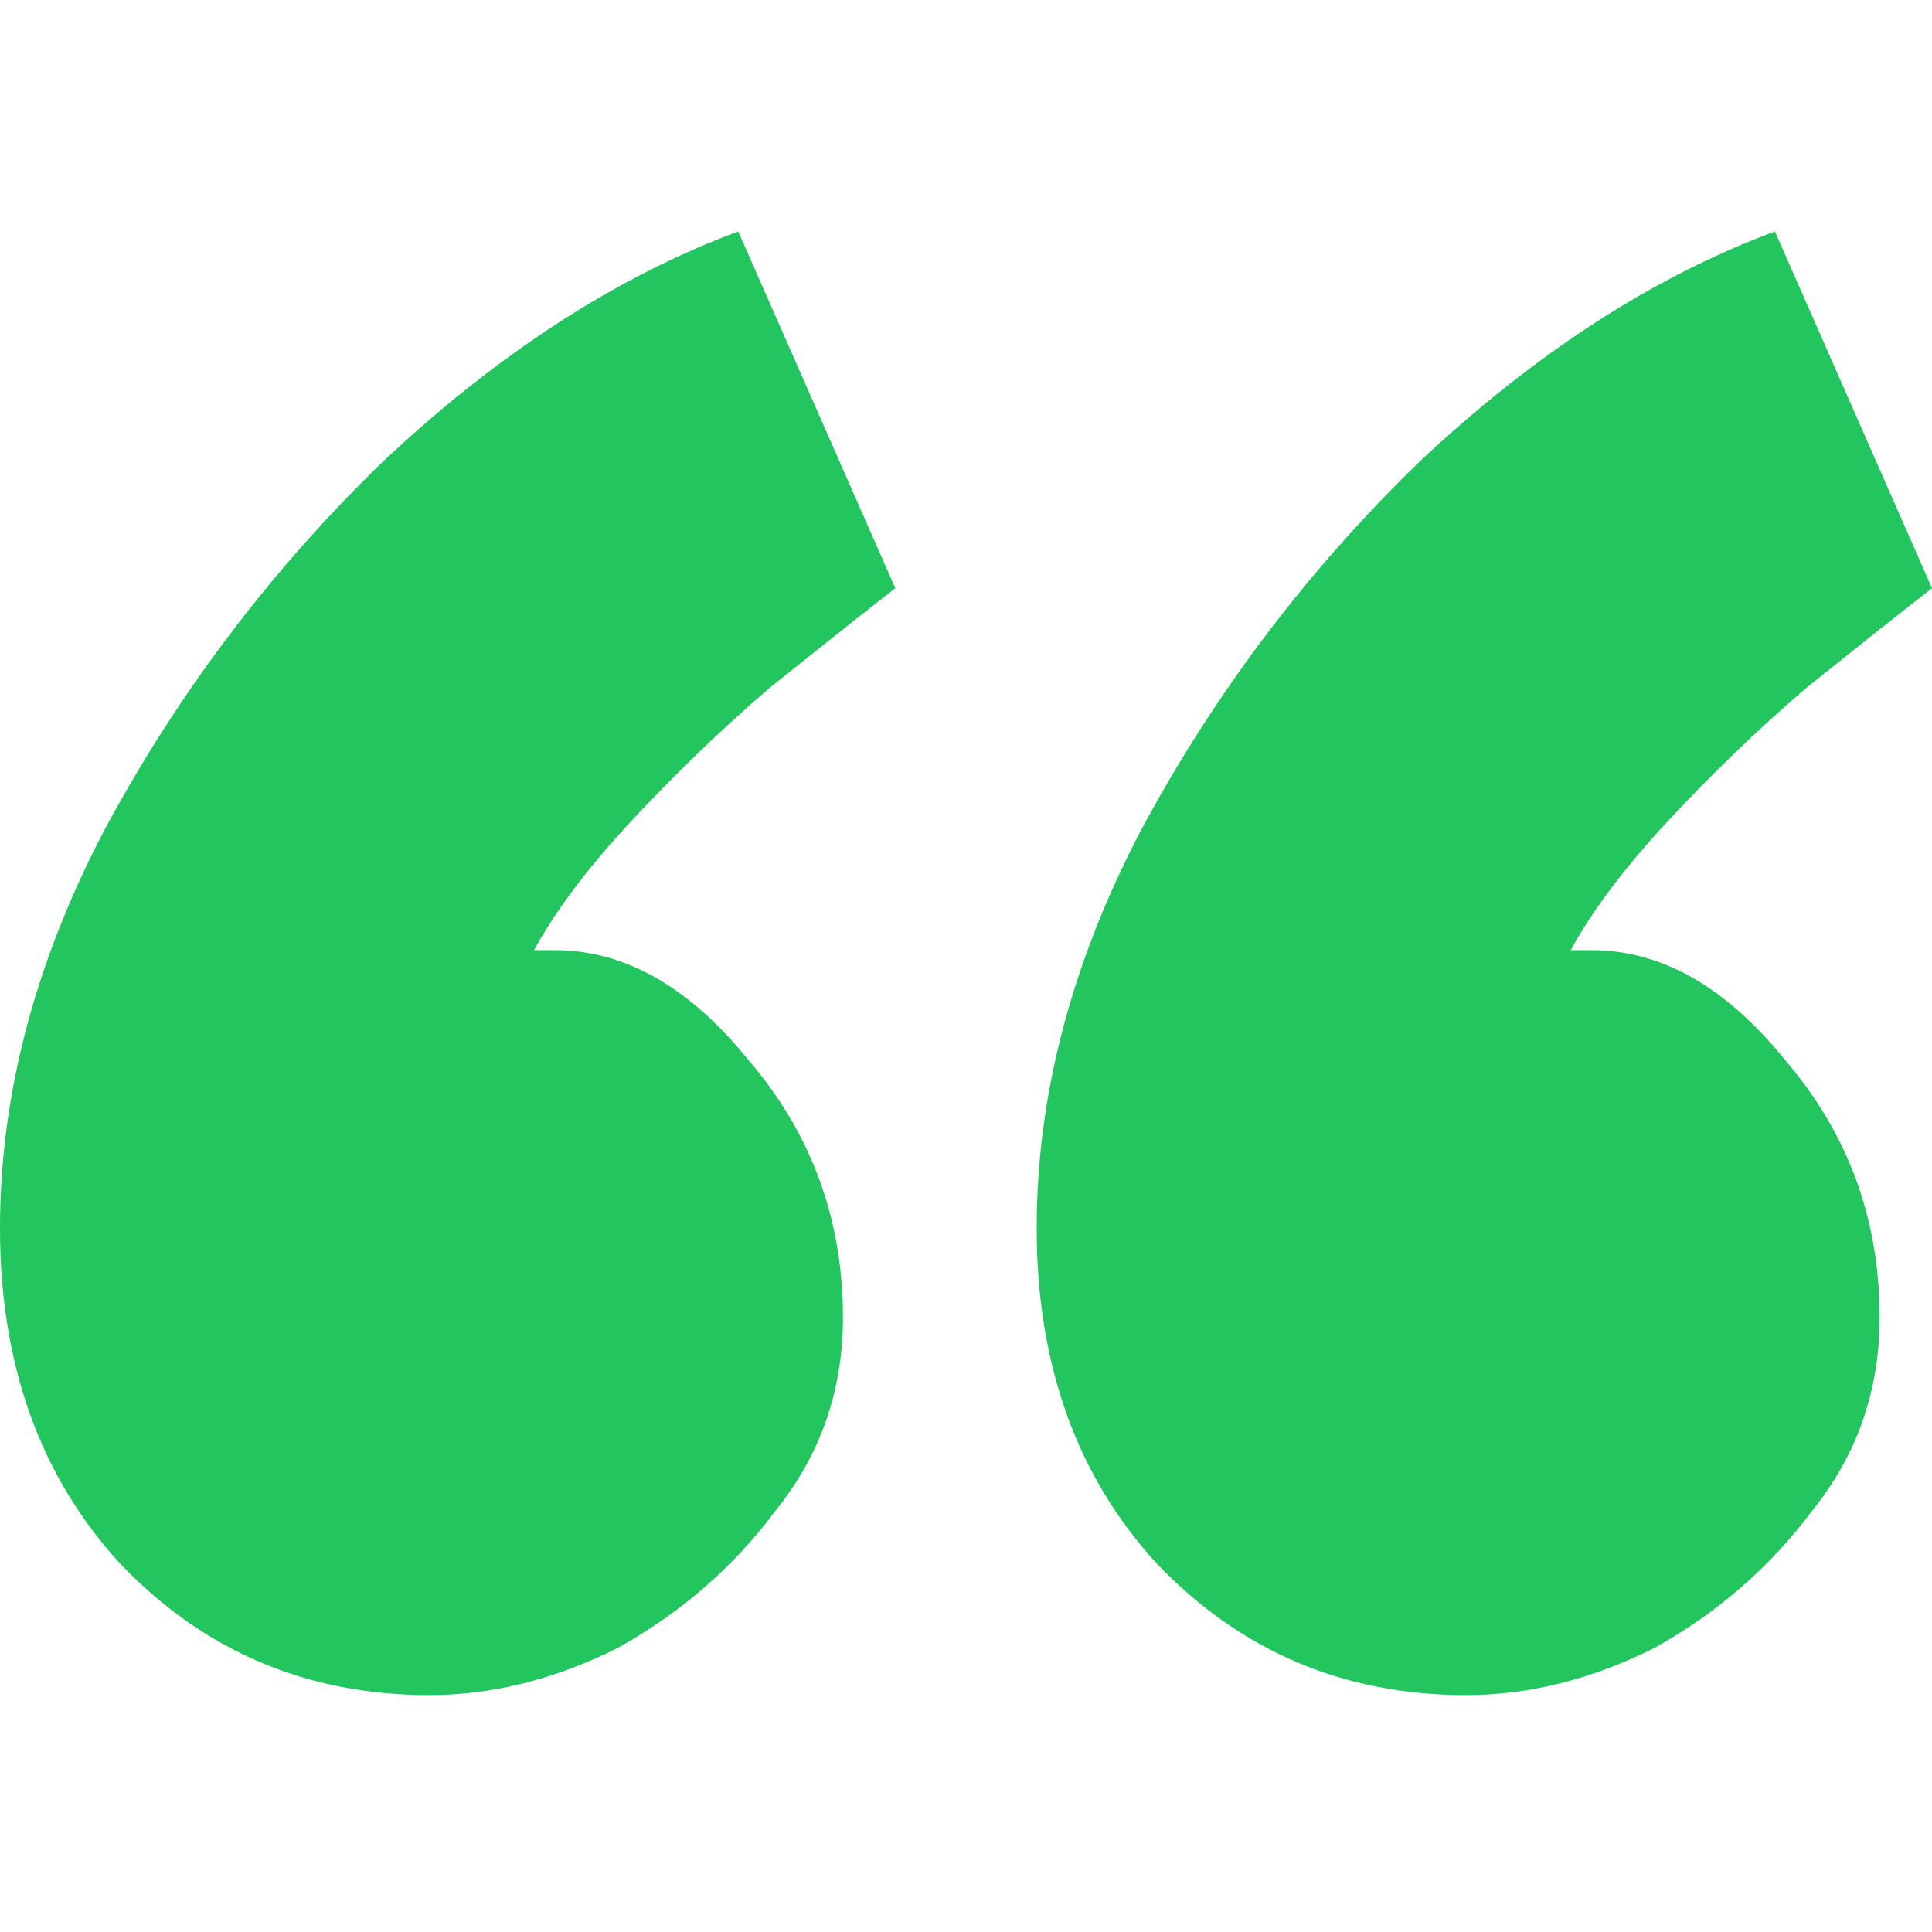 <svg xmlns="http://www.w3.org/2000/svg" width="2" height="2" viewBox="0 0 99 76" fill="none">
<path d="M22 75.36C15.74 75.36 10.463 73.12 6.171 68.64C2.057 64.16 0 58.425 0 51.436C0 44.626 1.789 37.816 5.366 31.006C9.122 24.016 13.862 17.744 19.585 12.188C25.488 6.633 31.569 2.69 37.829 0.36L45.878 18.64C44.268 19.894 42.122 21.597 39.439 23.747C36.935 25.898 34.52 28.228 32.195 30.737C30.049 33.066 28.439 35.217 27.366 37.188H28.439C32.016 37.188 35.325 39.07 38.366 42.834C41.585 46.597 43.195 50.988 43.195 56.005C43.195 59.769 42.032 63.084 39.707 65.952C37.561 68.819 34.878 71.149 31.659 72.941C28.439 74.554 25.22 75.36 22 75.36ZM75.122 75.36C68.862 75.36 63.585 73.12 59.293 68.64C55.179 64.16 53.122 58.425 53.122 51.436C53.122 44.626 54.911 37.816 58.488 31.006C62.244 24.016 66.984 17.744 72.707 12.188C78.61 6.633 84.691 2.69 90.951 0.36L99 18.64C97.39 19.894 95.244 21.597 92.561 23.747C90.057 25.898 87.642 28.228 85.317 30.737C83.171 33.066 81.561 35.217 80.488 37.188H81.561C85.138 37.188 88.447 39.07 91.488 42.834C94.707 46.597 96.317 50.988 96.317 56.005C96.317 59.769 95.154 63.084 92.829 65.952C90.683 68.819 88 71.149 84.781 72.941C81.561 74.554 78.341 75.36 75.122 75.36Z" fill="#22c55e"/>
</svg>